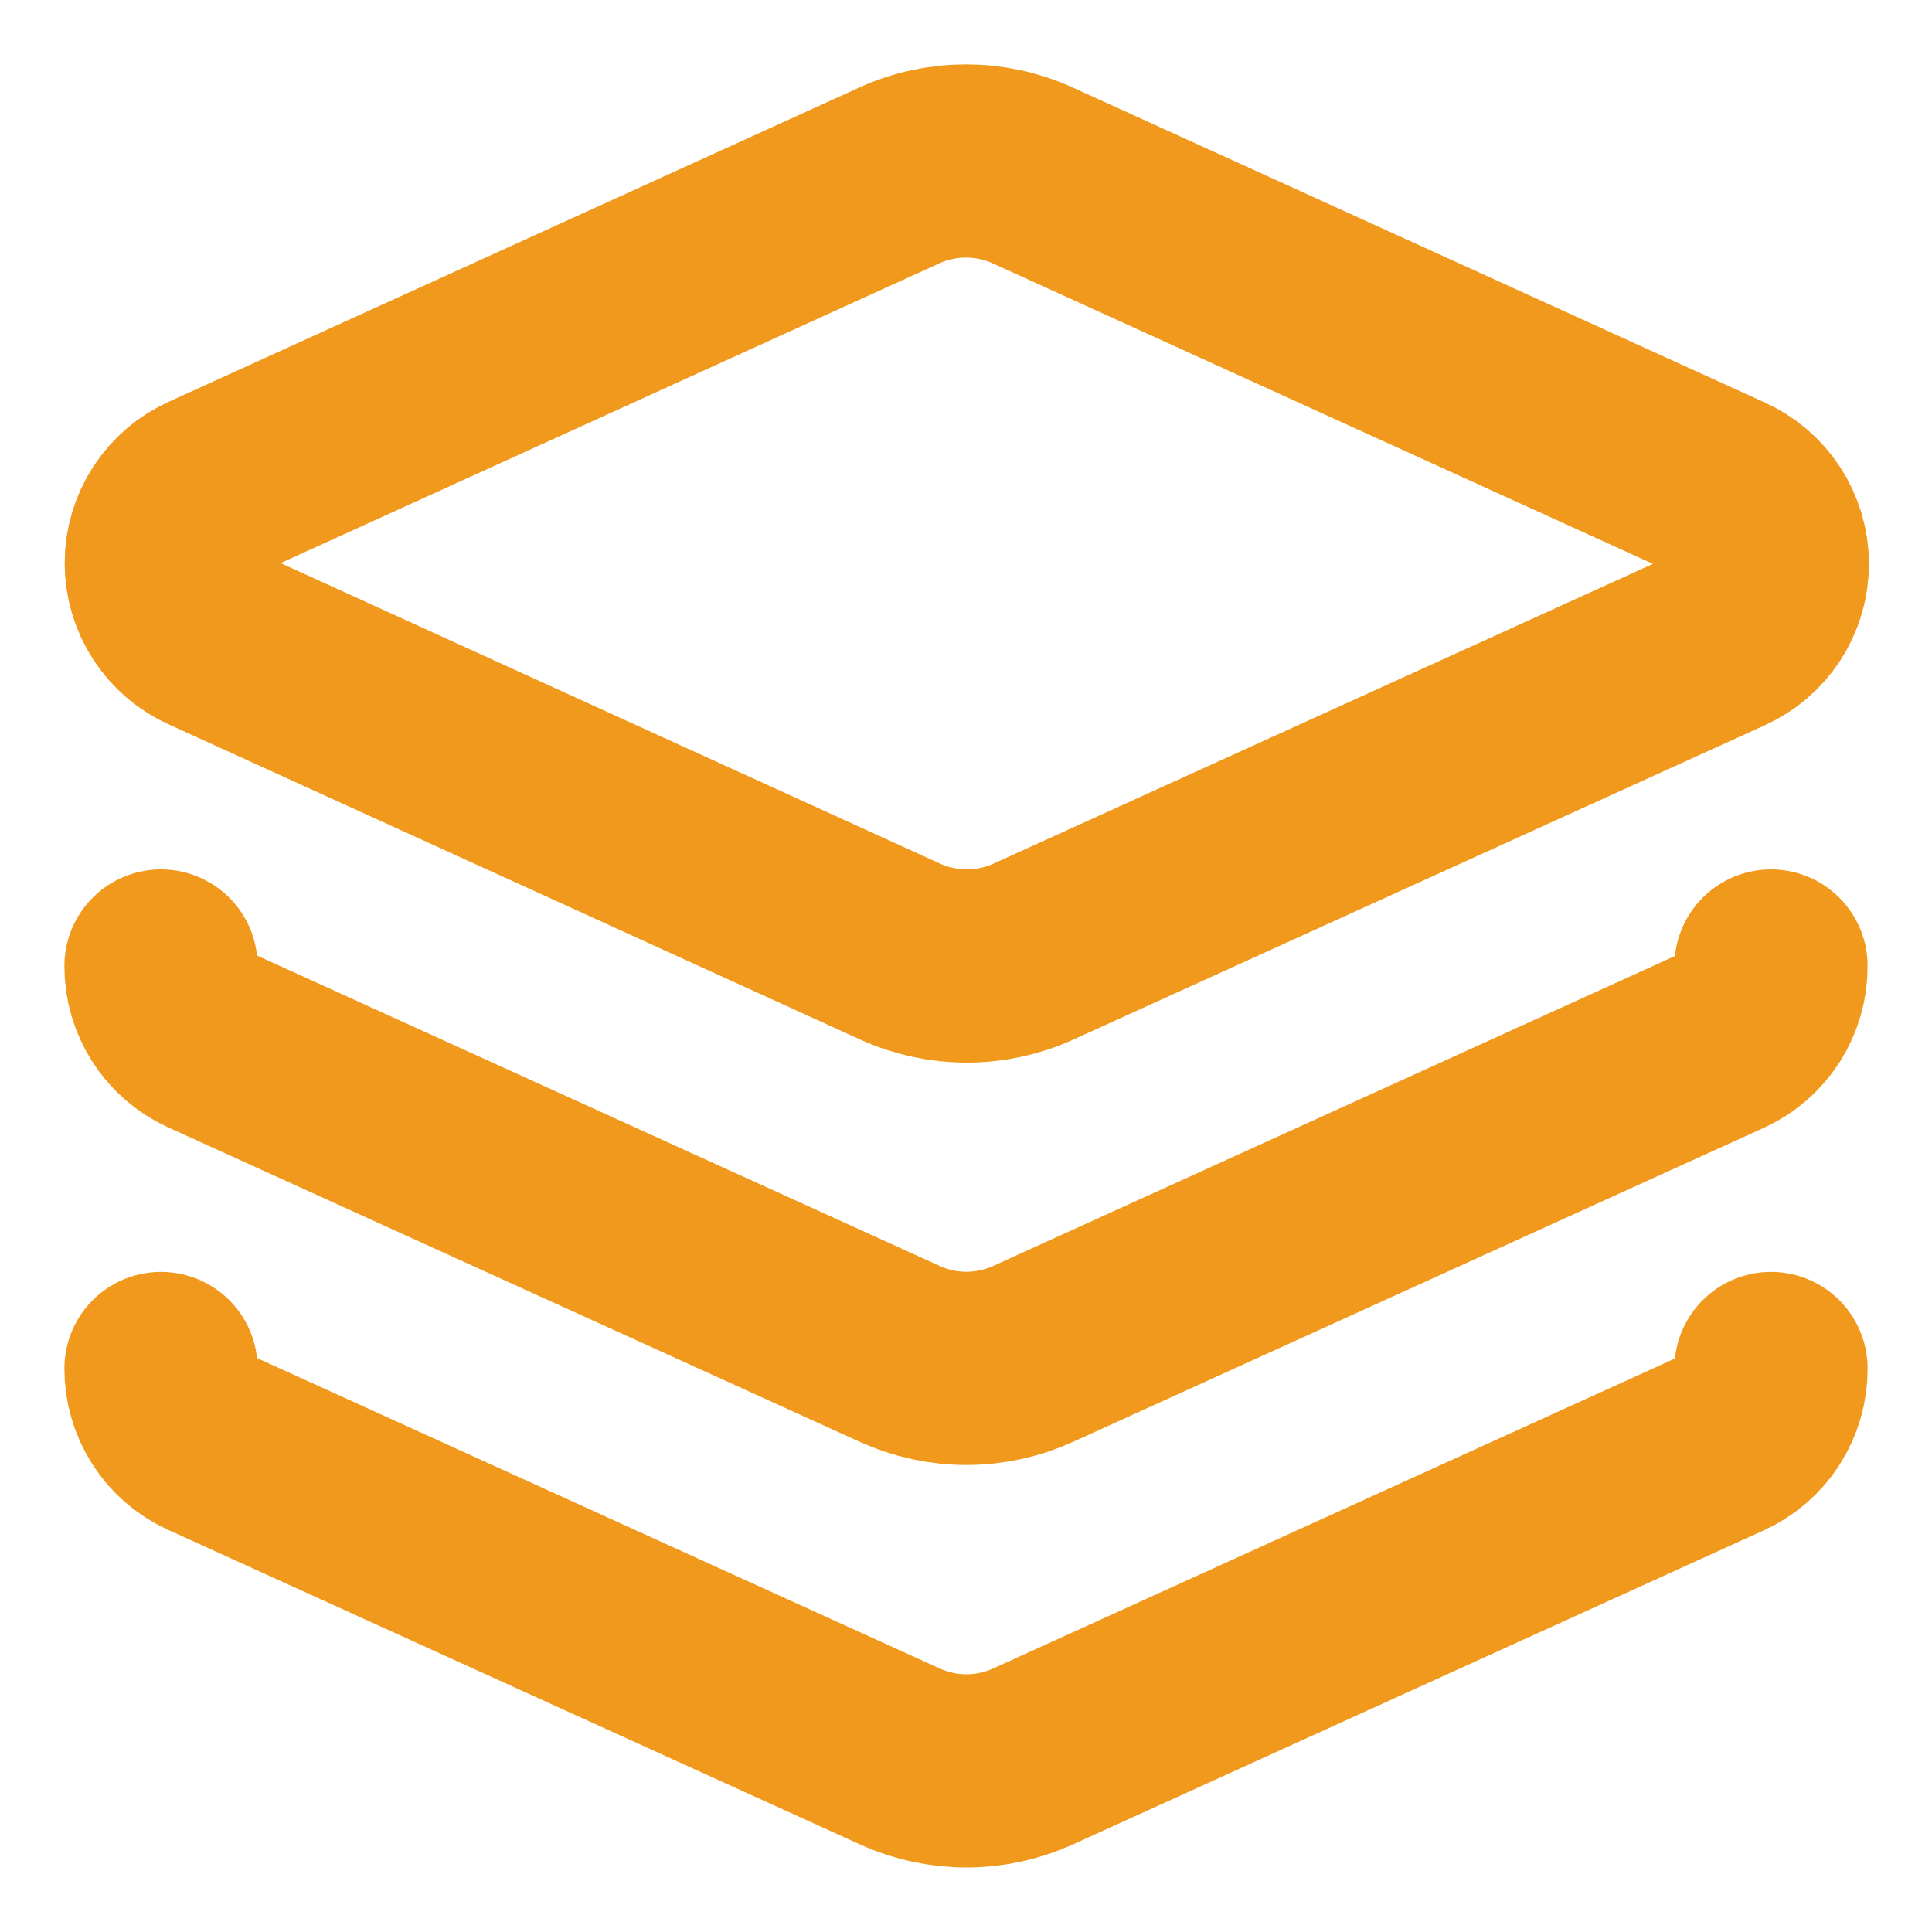 <svg width="30" height="30" viewBox="0 0 30 30" fill="none" xmlns="http://www.w3.org/2000/svg">
<path d="M16.038 2.725C15.712 2.576 15.358 2.5 15 2.5C14.642 2.5 14.288 2.576 13.963 2.725L3.25 7.6C3.028 7.698 2.84 7.858 2.707 8.061C2.575 8.264 2.504 8.501 2.504 8.744C2.504 8.986 2.575 9.223 2.707 9.426C2.84 9.629 3.028 9.79 3.25 9.887L13.975 14.775C14.301 14.924 14.655 15 15.012 15C15.37 15 15.724 14.924 16.05 14.775L26.775 9.9C26.997 9.802 27.185 9.642 27.318 9.439C27.45 9.236 27.521 8.999 27.521 8.756C27.521 8.514 27.45 8.277 27.318 8.074C27.185 7.87 26.997 7.71 26.775 7.612L16.038 2.725Z" stroke="#F1991D" stroke-width="3" stroke-linecap="round" stroke-linejoin="round"/>
<path d="M2.5 15C2.499 15.239 2.567 15.473 2.696 15.675C2.824 15.877 3.008 16.037 3.225 16.137L13.975 21.025C14.299 21.172 14.651 21.248 15.006 21.248C15.362 21.248 15.713 21.172 16.038 21.025L26.762 16.15C26.984 16.05 27.171 15.889 27.302 15.685C27.433 15.48 27.502 15.243 27.5 15" stroke="#F1991D" stroke-width="3" stroke-linecap="round" stroke-linejoin="round"/>
<path d="M2.5 21.25C2.499 21.489 2.567 21.723 2.696 21.925C2.824 22.127 3.008 22.287 3.225 22.387L13.975 27.275C14.299 27.422 14.651 27.498 15.006 27.498C15.362 27.498 15.713 27.422 16.038 27.275L26.762 22.4C26.984 22.3 27.171 22.139 27.302 21.935C27.433 21.73 27.502 21.493 27.5 21.25" stroke="#F1991D" stroke-width="3" stroke-linecap="round" stroke-linejoin="round"/>
</svg>
